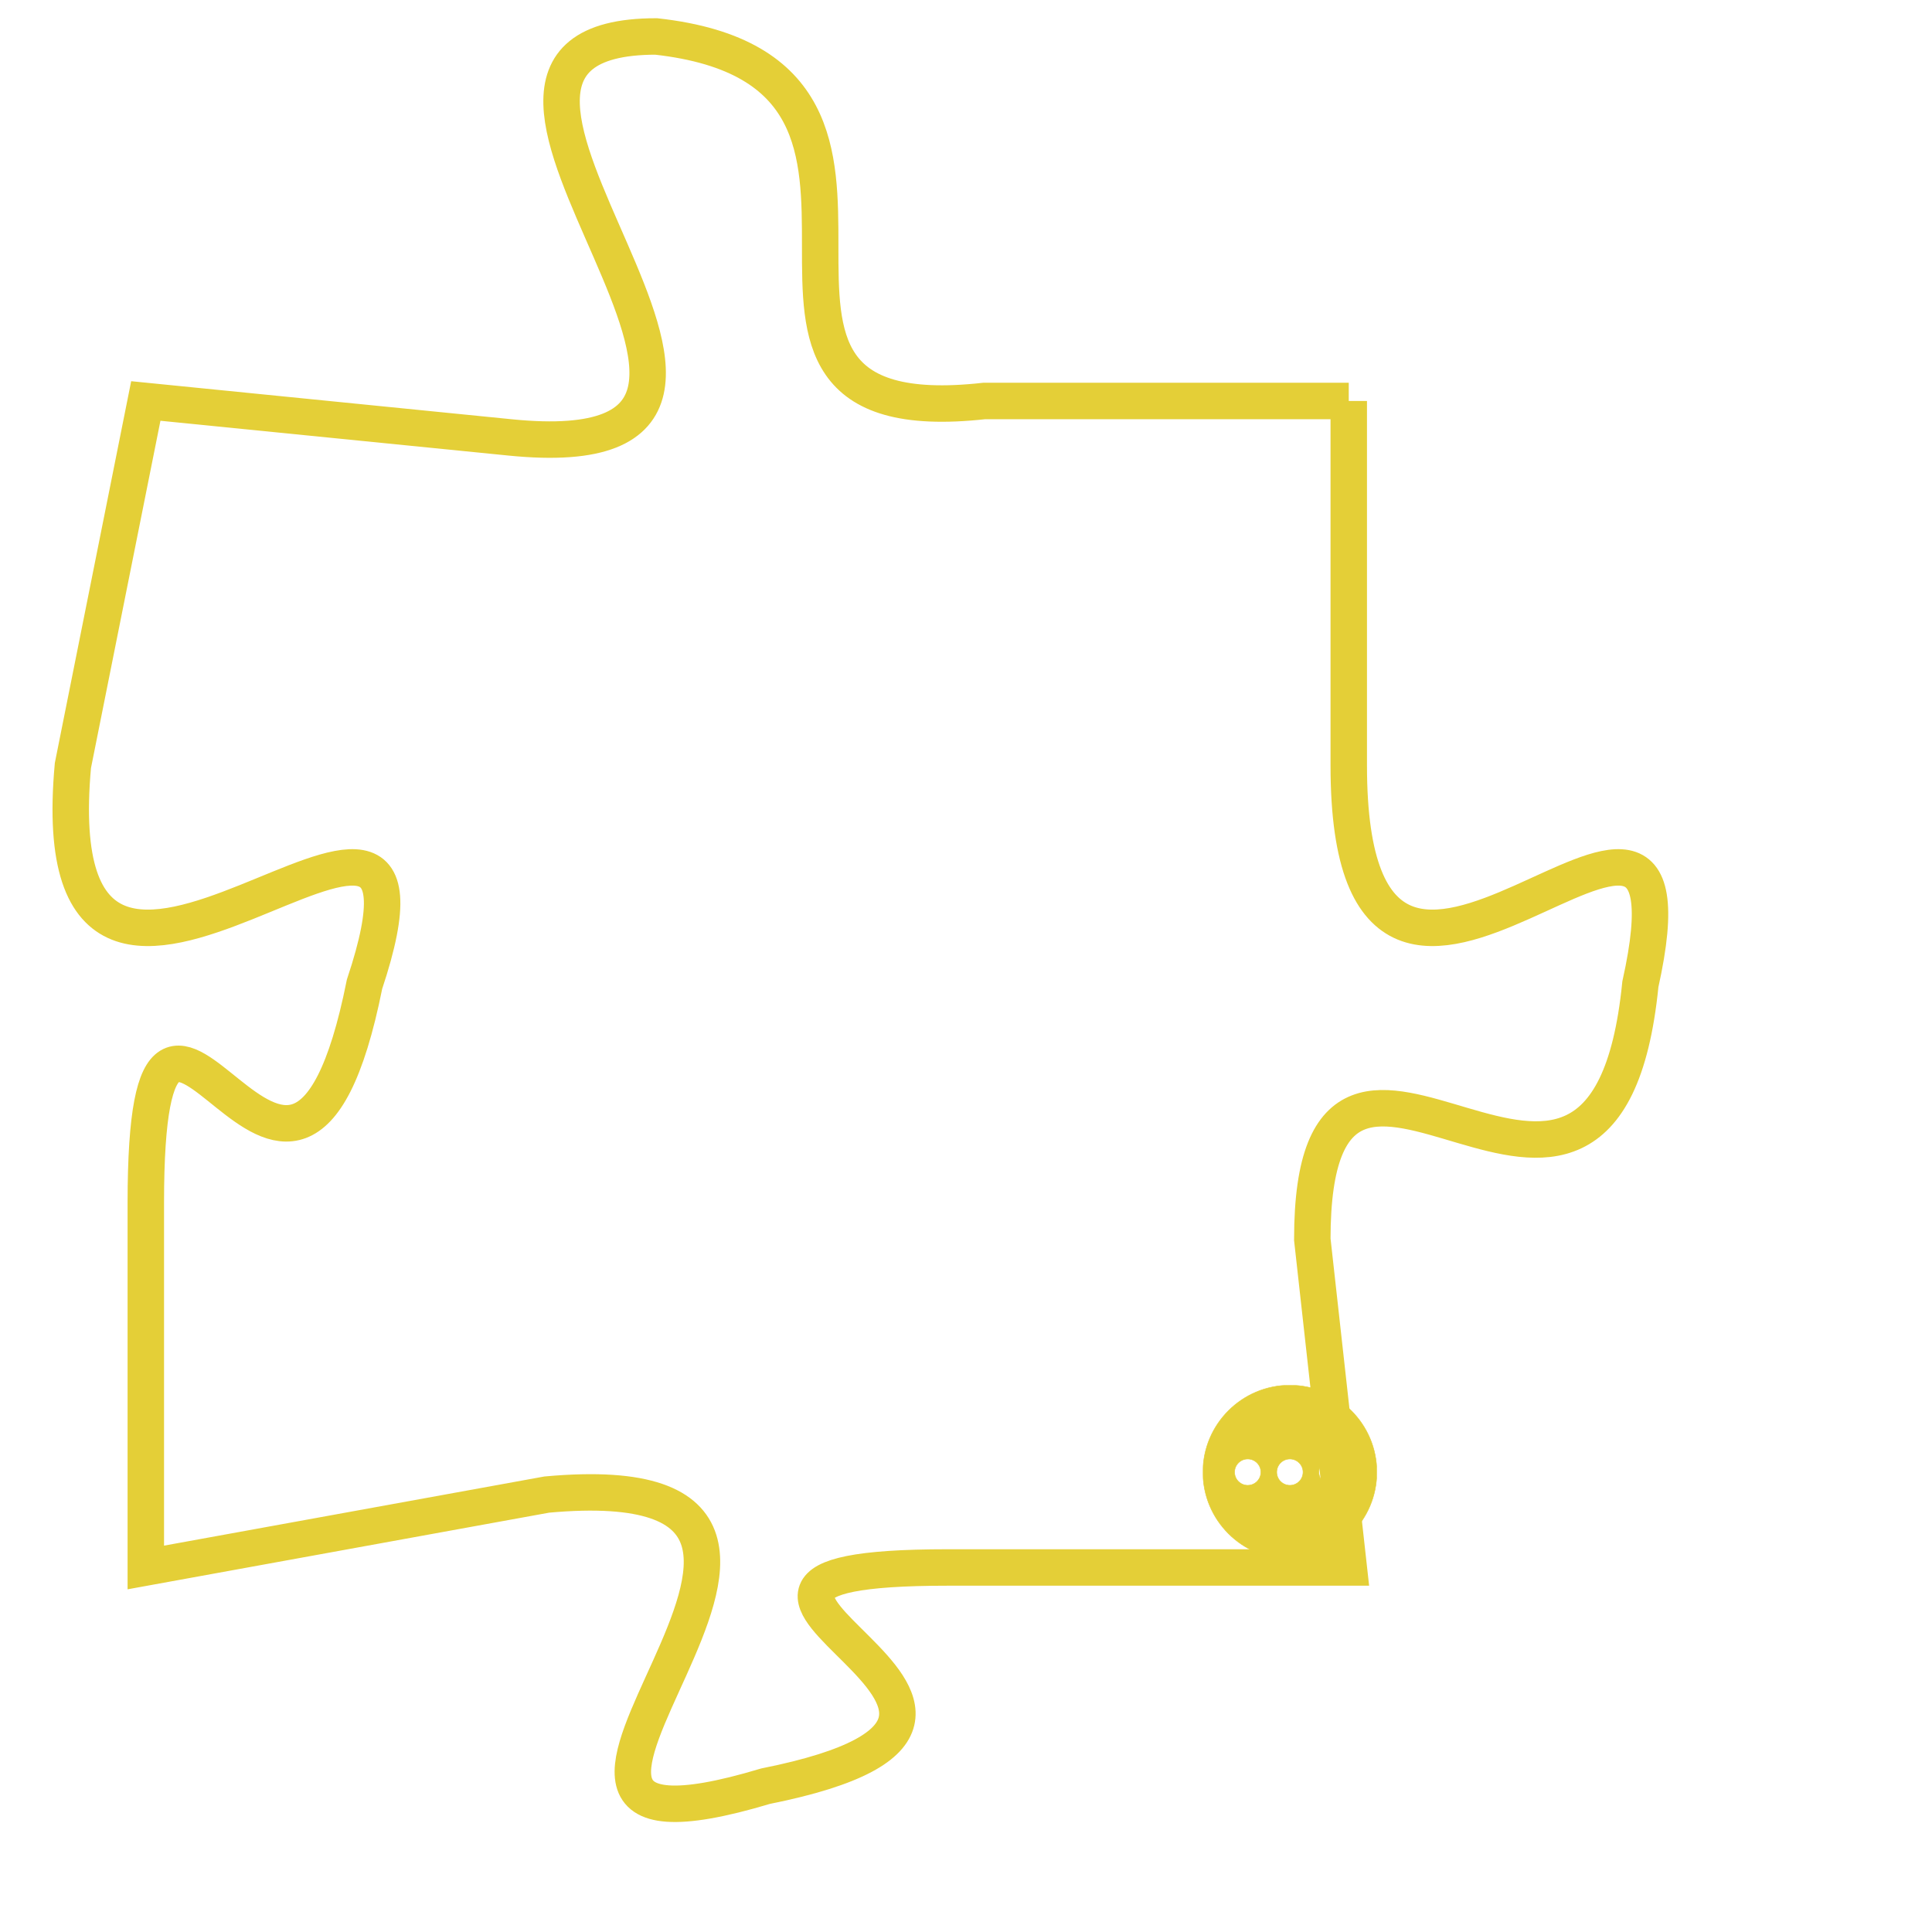 <svg version="1.1" xmlns="http://www.w3.org/2000/svg" xmlns:xlink="http://www.w3.org/1999/xlink" fill="transparent" x="0" y="0" width="350" height="350" preserveAspectRatio="xMinYMin slice"><style type="text/css">.links{fill:transparent;stroke: #E4CF37;}.links:hover{fill:#63D272; opacity:0.4;}</style><defs><g id="allt"><path id="t8905" d="M2178,2176 L2168,2176 C2159,2177 2168,2167 2159,2166 C2151,2166 2165,2178 2155,2177 L2145,2176 2145,2176 L2143,2186 C2142,2197 2154,2183 2151,2192 C2149,2202 2145,2188 2145,2198 L2145,2208 2145,2208 L2156,2206 C2167,2205 2152,2217 2162,2214 C2172,2212 2157,2208 2167,2208 L2178,2208 2178,2208 L2177,2199 C2177,2190 2185,2202 2186,2192 C2188,2183 2178,2197 2178,2186 L2178,2176"/></g><clipPath id="c" clipRule="evenodd" fill="transparent"><use href="#t8905"/></clipPath></defs><svg viewBox="2141 2165 48 53" preserveAspectRatio="xMinYMin meet"><svg width="4380" height="2430"><g><image crossorigin="anonymous" x="0" y="0" href="https://nftpuzzle.license-token.com/assets/completepuzzle.svg" width="100%" height="100%" /><g class="links"><use href="#t8905"/></g></g></svg><svg x="2174" y="2203" height="9%" width="9%" viewBox="0 0 330 330"><g><a xlink:href="https://nftpuzzle.license-token.com/" class="links"><title>See the most innovative NFT based token software licensing project</title><path fill="#E4CF37" id="more" d="M165,0C74.019,0,0,74.019,0,165s74.019,165,165,165s165-74.019,165-165S255.981,0,165,0z M85,190 c-13.785,0-25-11.215-25-25s11.215-25,25-25s25,11.215,25,25S98.785,190,85,190z M165,190c-13.785,0-25-11.215-25-25 s11.215-25,25-25s25,11.215,25,25S178.785,190,165,190z M245,190c-13.785,0-25-11.215-25-25s11.215-25,25-25 c13.785,0,25,11.215,25,25S258.785,190,245,190z"></path></a></g></svg></svg></svg>